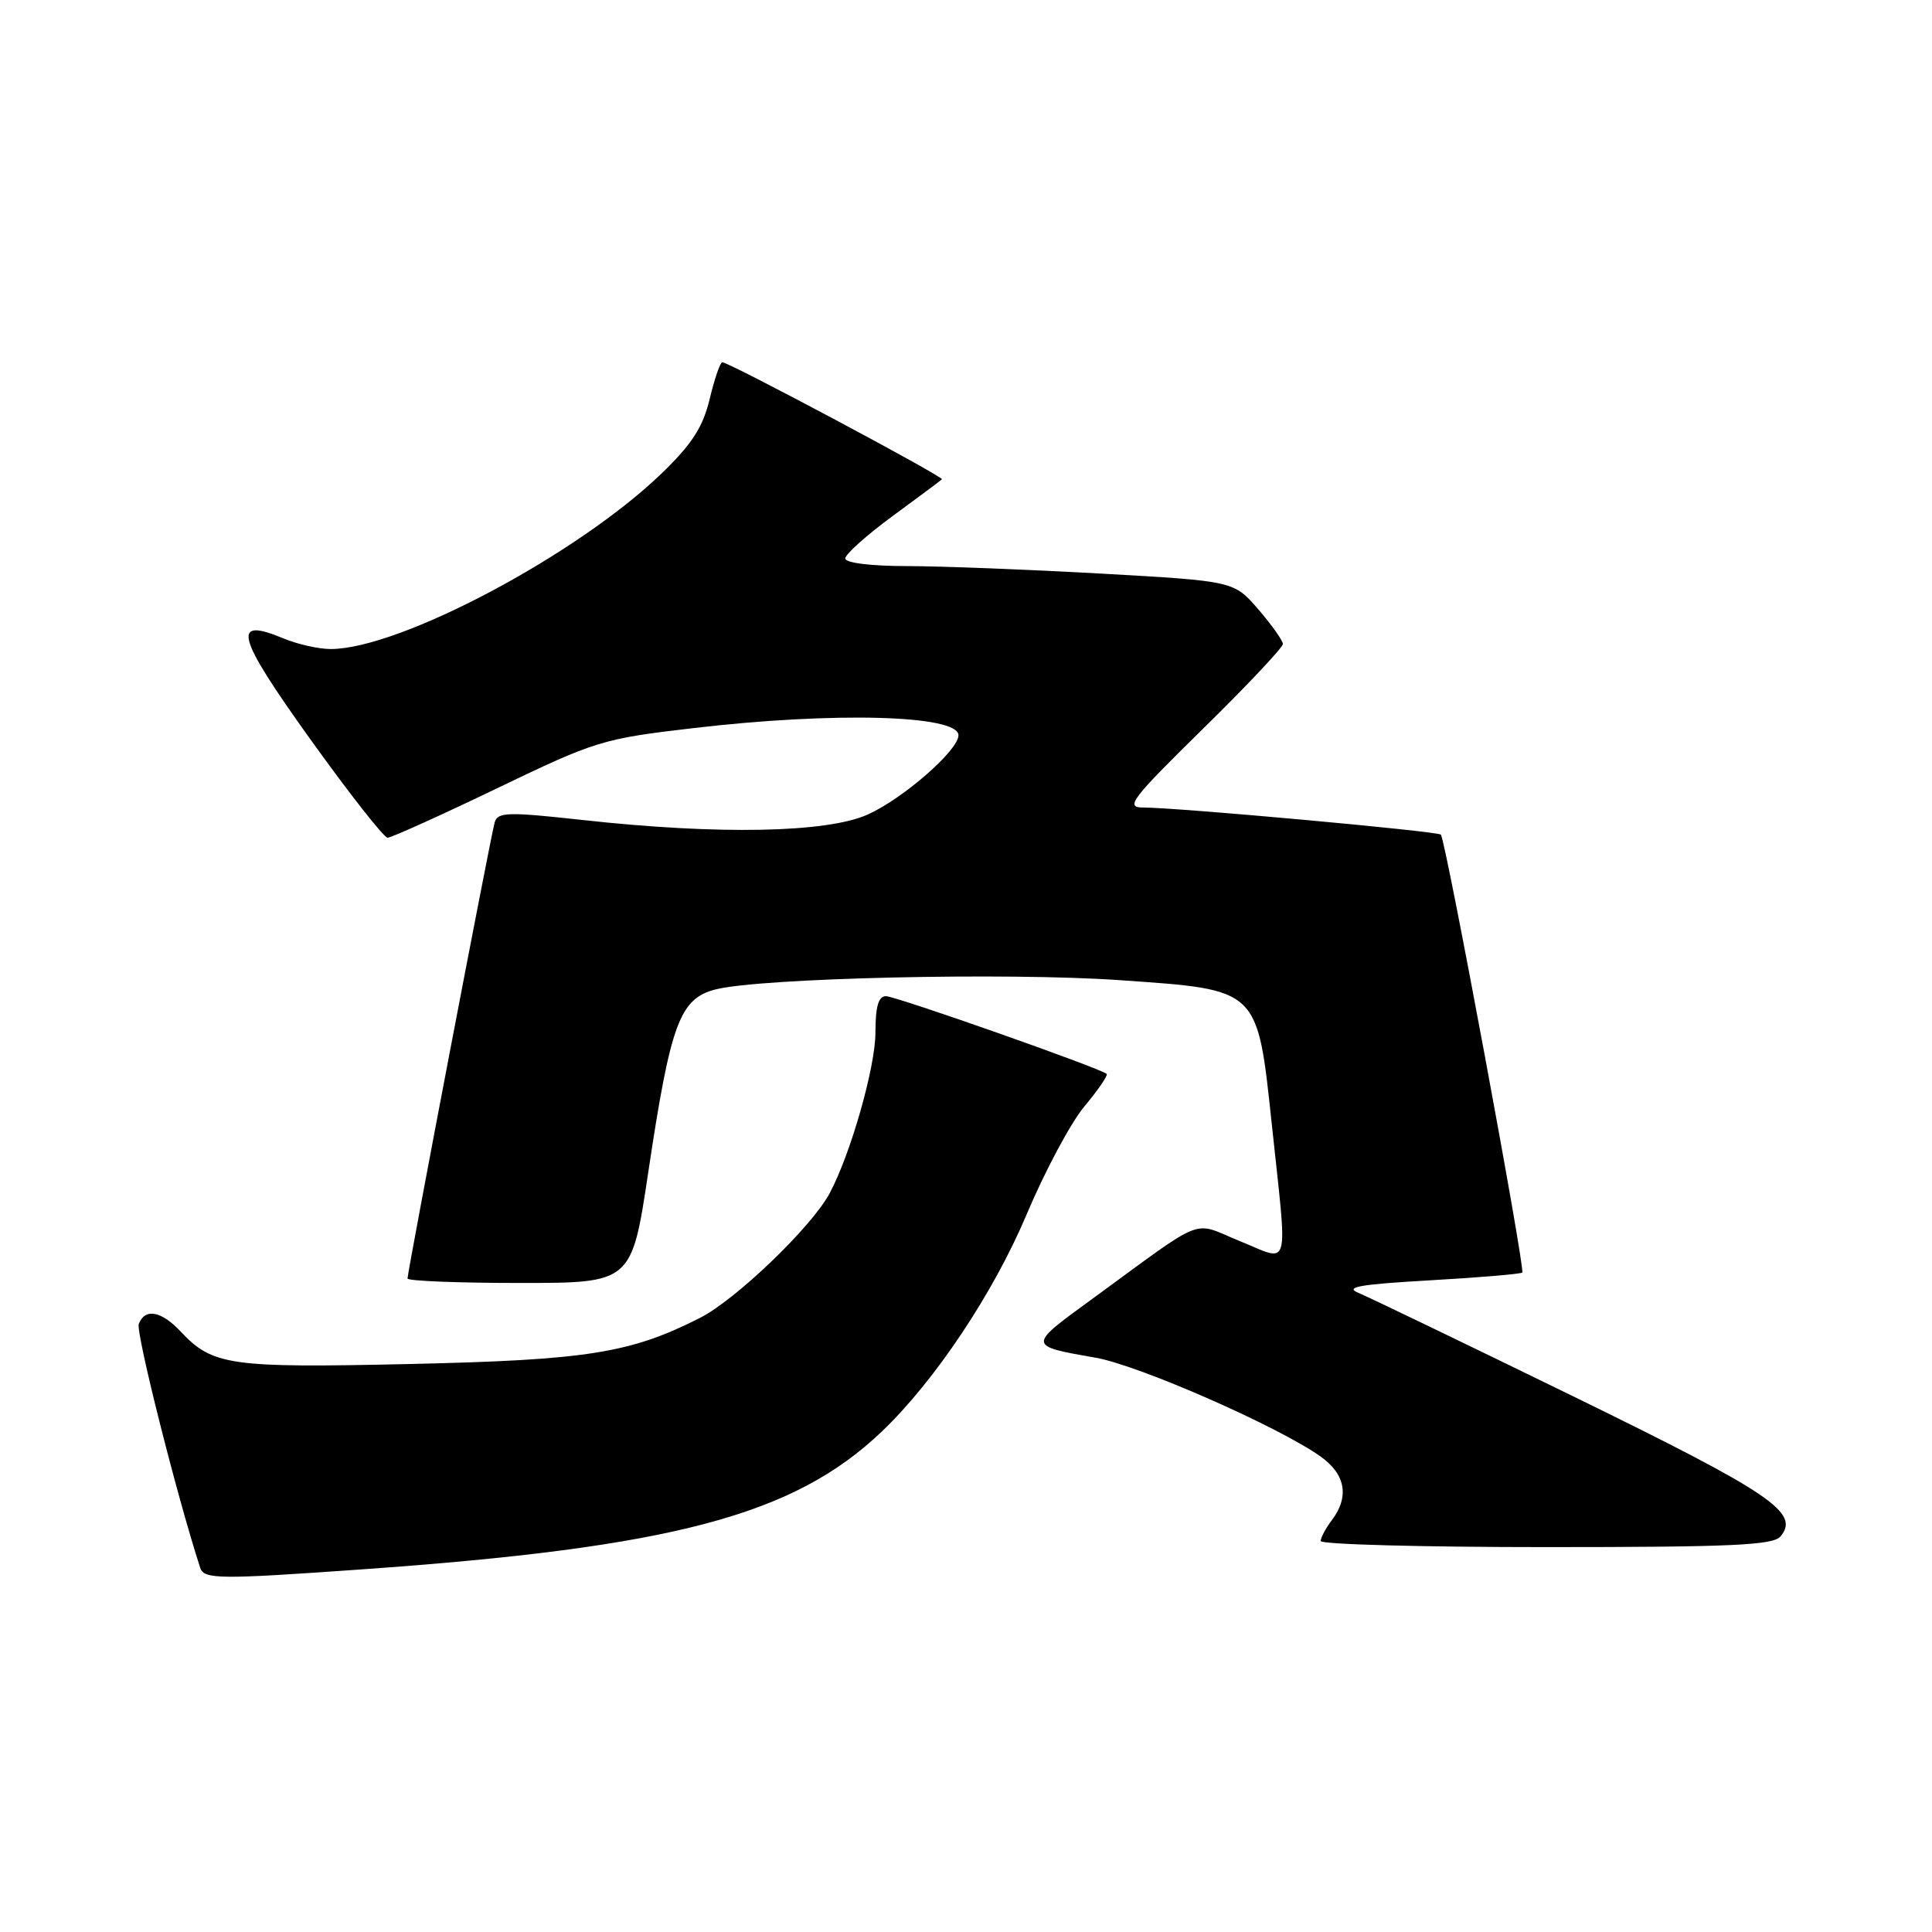 <?xml version="1.0" encoding="UTF-8" standalone="no"?>
<!DOCTYPE svg PUBLIC "-//W3C//DTD SVG 1.1//EN" "http://www.w3.org/Graphics/SVG/1.1/DTD/svg11.dtd" >
<svg xmlns="http://www.w3.org/2000/svg" xmlns:xlink="http://www.w3.org/1999/xlink" version="1.1" viewBox="0 0 256 256">
 <g >
 <path fill="currentColor"
d=" M 47.81 207.96 C 89.14 205.05 105.19 200.80 116.84 189.69 C 123.87 182.98 131.63 171.35 136.02 160.95 C 138.44 155.20 141.90 148.73 143.71 146.58 C 145.51 144.42 146.83 142.50 146.64 142.30 C 145.91 141.58 118.72 132.00 117.39 132.00 C 116.40 132.00 116.00 133.37 116.00 136.82 C 116.00 141.39 112.71 152.93 109.93 158.12 C 107.56 162.56 97.52 172.20 92.77 174.62 C 83.51 179.31 77.87 180.21 54.25 180.74 C 30.43 181.27 28.18 180.95 23.92 176.42 C 21.36 173.69 19.20 173.31 18.39 175.43 C 17.97 176.52 23.44 198.24 26.53 207.75 C 27.02 209.27 29.05 209.29 47.81 207.96 Z  M 235.93 203.58 C 238.54 200.44 234.75 197.87 208.50 185.04 C 194.20 178.06 181.39 171.89 180.04 171.33 C 178.09 170.54 180.08 170.19 189.47 169.65 C 196.01 169.28 201.52 168.81 201.71 168.62 C 202.13 168.20 191.54 111.20 190.92 110.59 C 190.47 110.14 155.99 107.00 151.46 107.00 C 149.06 107.00 149.89 105.91 159.39 96.58 C 165.23 90.85 169.99 85.79 169.99 85.33 C 169.98 84.87 168.51 82.81 166.74 80.75 C 163.50 77.00 163.50 77.00 146.00 76.01 C 136.38 75.47 124.79 75.02 120.25 75.01 C 115.41 75.01 112.00 74.59 112.00 74.00 C 112.00 73.45 114.81 70.93 118.25 68.40 C 121.69 65.88 124.64 63.68 124.81 63.51 C 125.13 63.20 96.61 48.00 95.71 48.00 C 95.43 48.00 94.68 50.18 94.04 52.85 C 93.14 56.60 91.70 58.83 87.69 62.71 C 76.53 73.49 52.97 86.00 43.81 86.00 C 42.23 86.00 39.44 85.37 37.60 84.61 C 30.60 81.68 31.26 84.20 41.08 97.90 C 46.25 105.11 50.87 111.00 51.36 111.00 C 51.85 111.00 58.36 108.06 65.83 104.47 C 78.96 98.15 79.84 97.88 91.95 96.47 C 110.57 94.29 127.00 94.74 127.00 97.43 C 127.00 99.42 119.71 105.79 115.00 107.92 C 109.60 110.36 95.23 110.64 77.25 108.66 C 67.28 107.56 65.95 107.60 65.55 108.96 C 65.04 110.69 54.00 168.48 54.00 169.41 C 54.00 169.73 60.68 170.00 68.85 170.00 C 83.70 170.00 83.70 170.00 85.91 155.25 C 88.86 135.58 90.07 132.31 94.83 131.10 C 100.83 129.58 133.44 128.83 148.40 129.88 C 166.92 131.17 166.58 130.85 168.53 149.07 C 170.63 168.82 171.07 167.21 164.30 164.46 C 157.79 161.81 160.08 160.91 144.61 172.20 C 136.13 178.37 136.13 178.32 145.21 179.91 C 150.97 180.93 169.43 189.04 174.99 193.00 C 178.30 195.35 178.82 198.33 176.47 201.44 C 175.66 202.51 175.00 203.75 175.00 204.19 C 175.00 204.64 188.44 205.00 204.88 205.00 C 229.48 205.00 234.96 204.75 235.93 203.58 Z "/>
</g>
</svg>